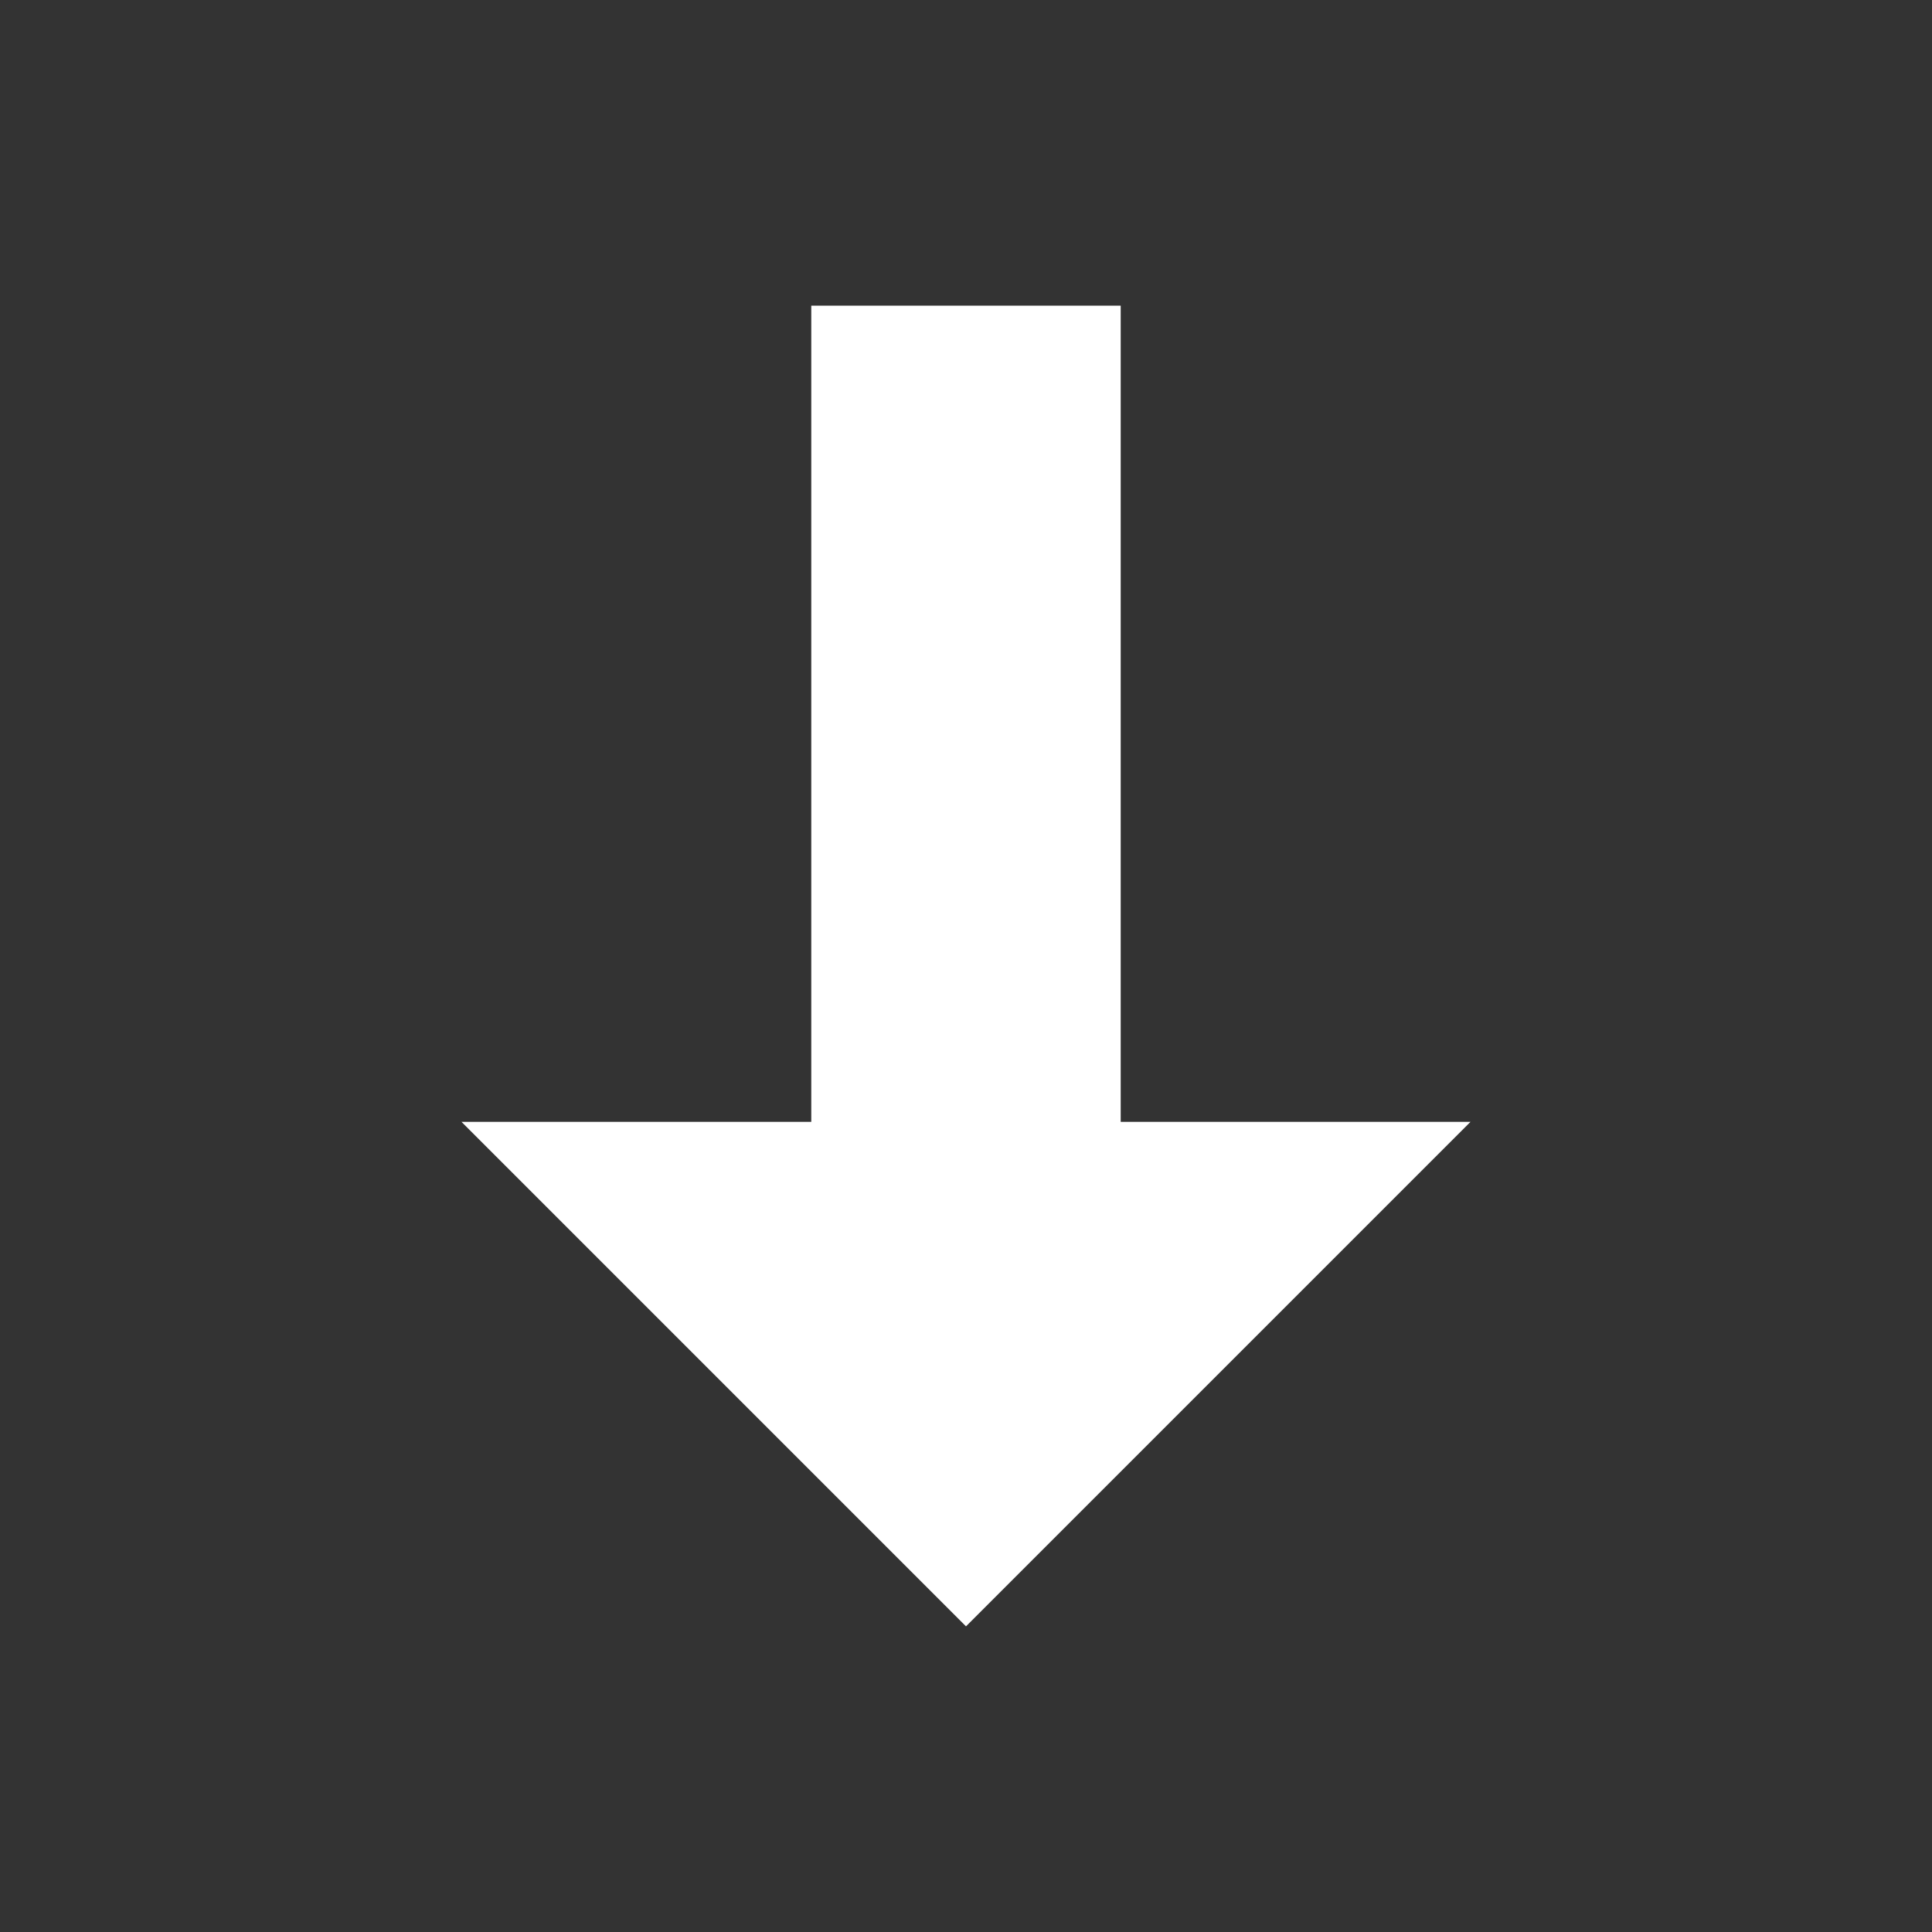 <?xml version="1.0" encoding="UTF-8"?>
<svg version="1.1" viewBox="0 0 1024 1024" xmlns="http://www.w3.org/2000/svg"><rect x="0" y="0" width="1024" height="1024" fill="#333333" stroke="none"/><g transform="translate(8.375 26.938)" fill="#fff"><path d="m503.62 835.06 267.4-267.4h-185.4v-432.6h-164v432.6h-185.4z" fill="#fff"/></g></svg>
